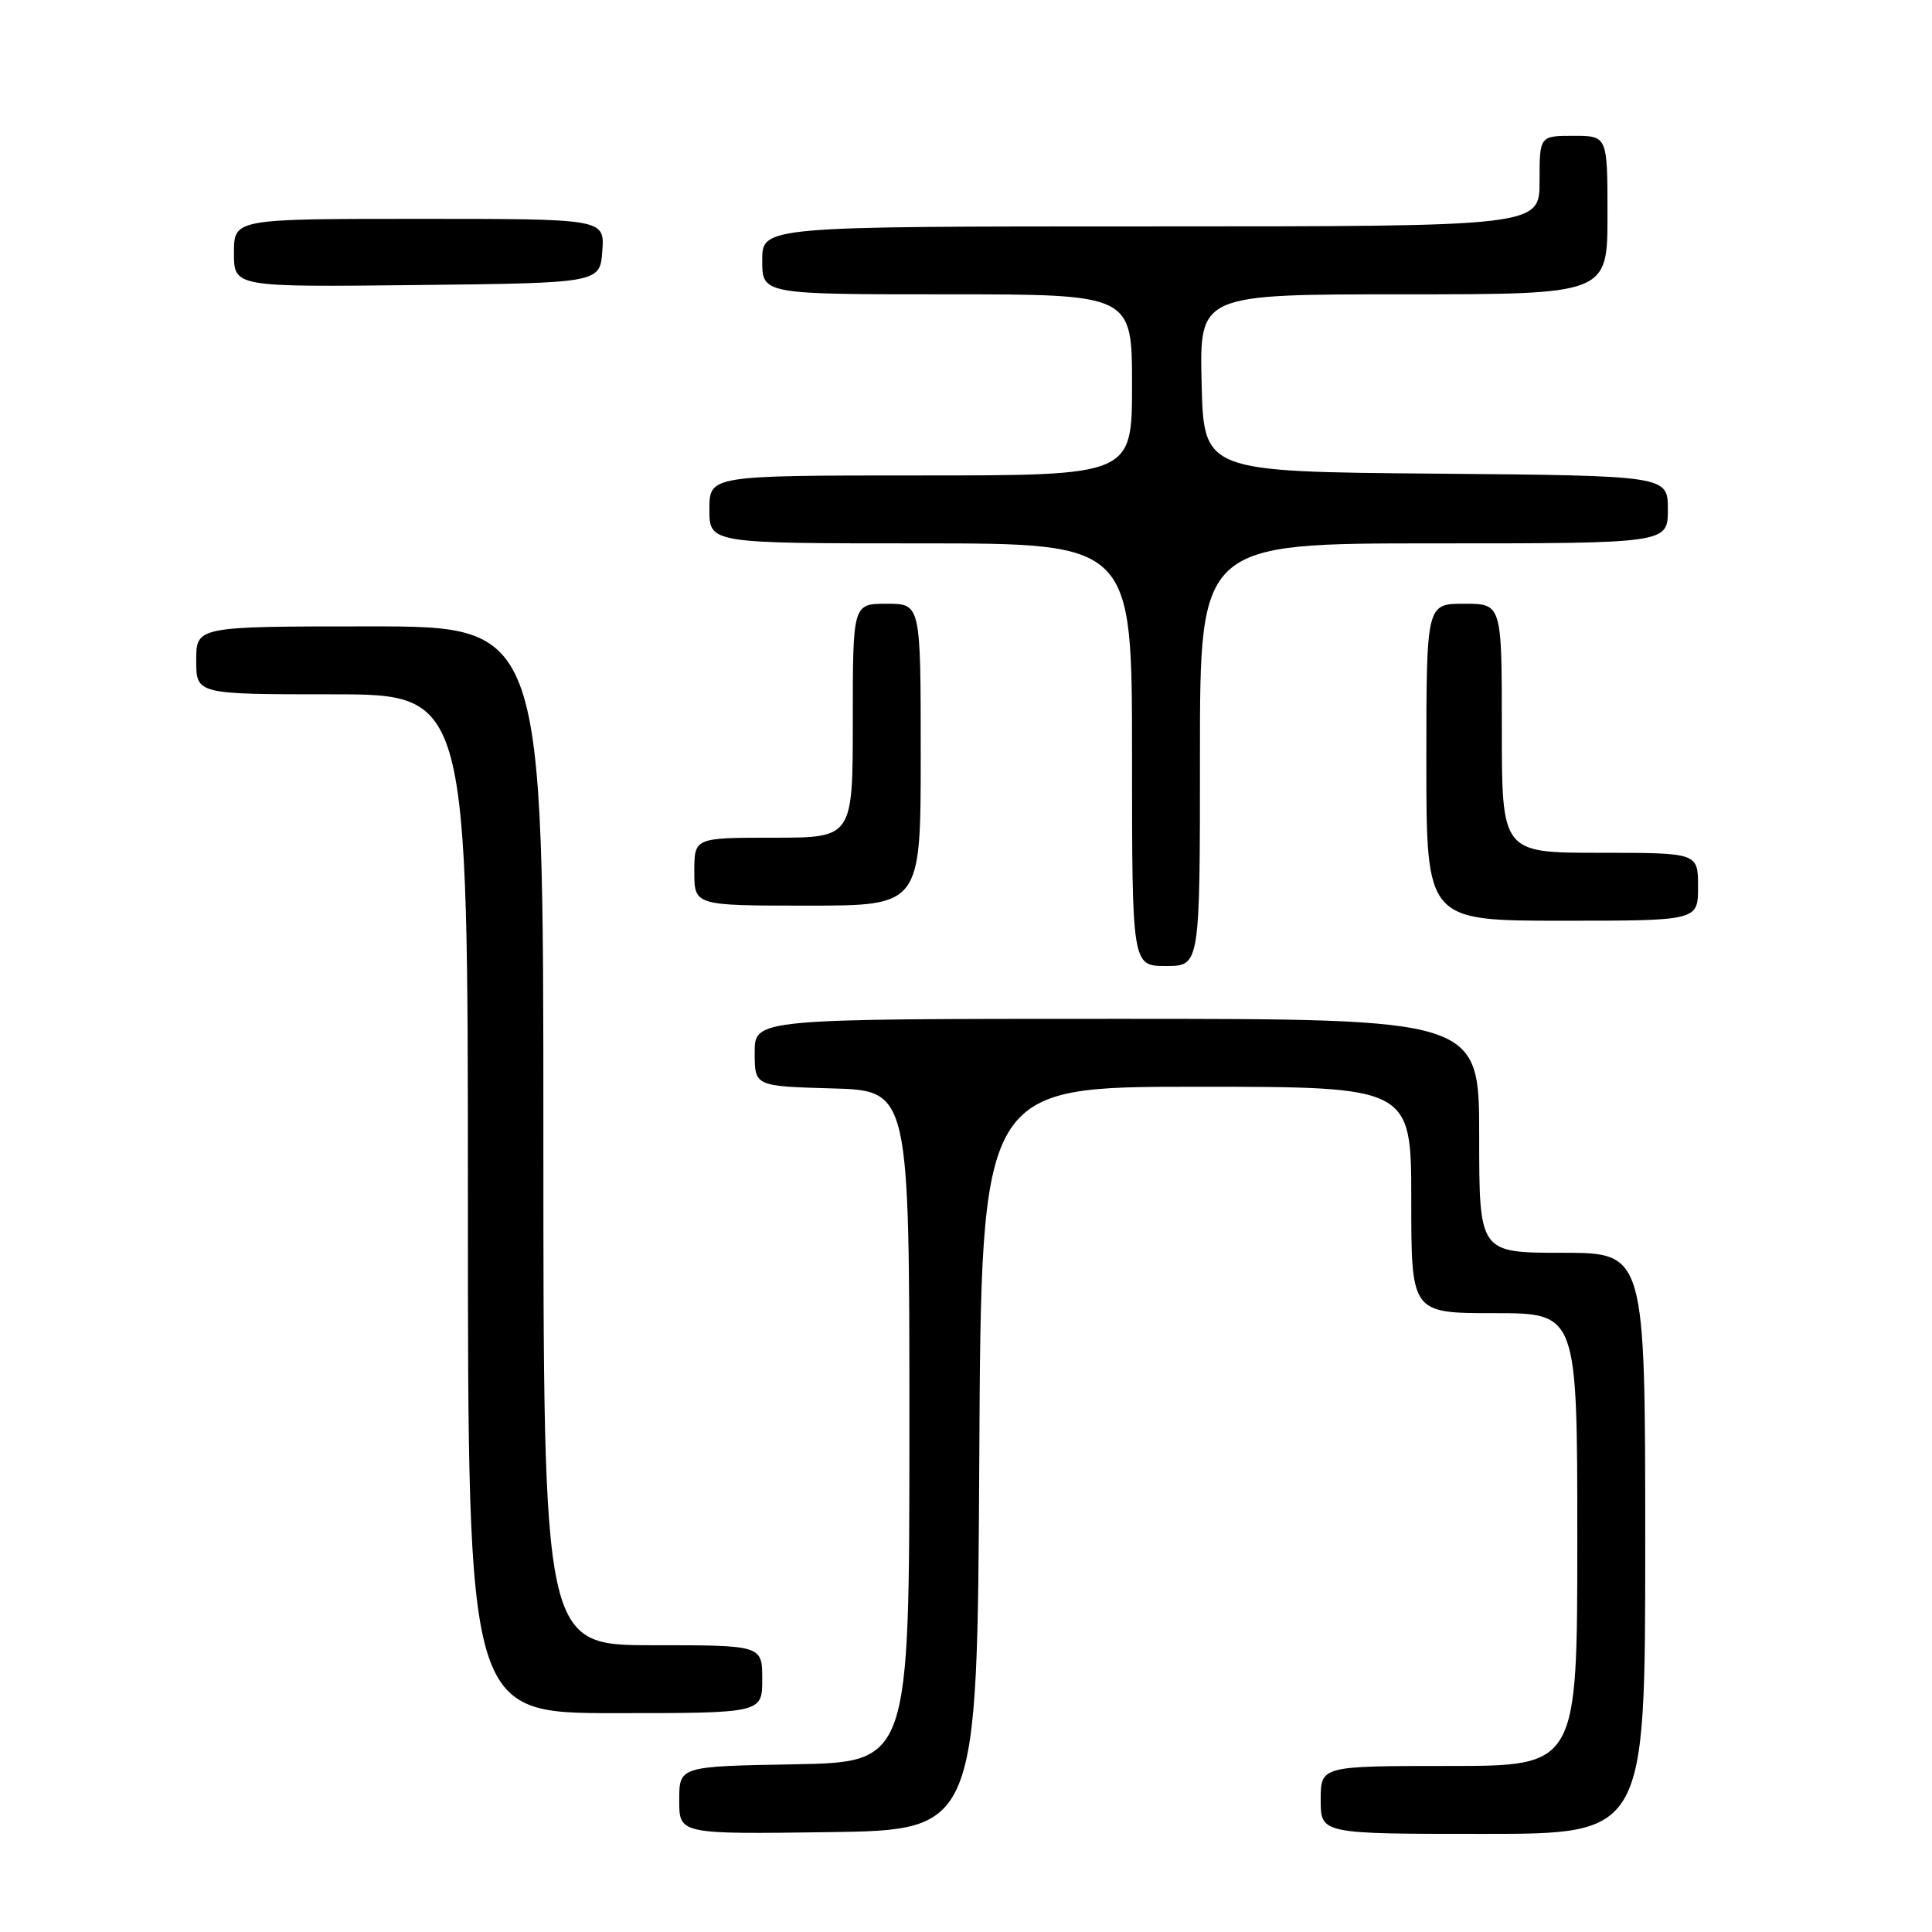 <?xml version="1.0" encoding="UTF-8" standalone="no"?>
<!DOCTYPE svg PUBLIC "-//W3C//DTD SVG 1.1//EN" "http://www.w3.org/Graphics/SVG/1.1/DTD/svg11.dtd" >
<svg xmlns="http://www.w3.org/2000/svg" xmlns:xlink="http://www.w3.org/1999/xlink" version="1.1" viewBox="0 0 256 256">
 <g >
 <path fill="currentColor"
d=" M 129.76 193.25 C 130.02 144.00 130.02 144.00 158.51 144.00 C 187.00 144.00 187.00 144.00 187.00 159.00 C 187.00 174.00 187.00 174.00 198.00 174.00 C 209.00 174.00 209.00 174.00 209.00 204.00 C 209.00 234.00 209.00 234.00 192.00 234.00 C 175.00 234.00 175.00 234.00 175.00 238.50 C 175.00 243.00 175.00 243.00 196.50 243.00 C 218.00 243.00 218.00 243.00 218.00 204.50 C 218.00 166.00 218.00 166.00 207.00 166.00 C 196.00 166.00 196.00 166.00 196.00 150.50 C 196.00 135.00 196.00 135.00 148.00 135.00 C 100.00 135.00 100.00 135.00 100.00 139.47 C 100.00 143.93 100.00 143.93 110.25 144.22 C 120.50 144.50 120.50 144.50 120.50 189.00 C 120.50 233.50 120.50 233.50 105.25 233.78 C 90.00 234.05 90.00 234.05 90.00 238.55 C 90.00 243.04 90.00 243.04 109.75 242.77 C 129.50 242.50 129.50 242.50 129.76 193.25 Z  M 101.00 222.50 C 101.00 218.00 101.00 218.00 86.50 218.00 C 72.00 218.00 72.00 218.00 72.00 150.50 C 72.00 83.00 72.00 83.00 49.00 83.00 C 26.00 83.00 26.00 83.00 26.00 87.50 C 26.00 92.00 26.00 92.00 44.00 92.00 C 62.00 92.00 62.00 92.00 62.00 159.50 C 62.00 227.00 62.00 227.00 81.50 227.00 C 101.00 227.00 101.00 227.00 101.00 222.50 Z  M 159.00 100.00 C 159.00 72.00 159.00 72.00 190.00 72.00 C 221.00 72.00 221.00 72.00 221.00 67.51 C 221.00 63.03 221.00 63.03 190.25 62.76 C 159.50 62.50 159.50 62.50 159.22 50.75 C 158.94 39.00 158.94 39.00 185.97 39.00 C 213.00 39.00 213.00 39.00 213.00 28.50 C 213.00 18.00 213.00 18.00 208.50 18.00 C 204.00 18.00 204.00 18.00 204.00 24.00 C 204.00 30.00 204.00 30.00 152.50 30.00 C 101.00 30.00 101.00 30.00 101.00 34.50 C 101.00 39.00 101.00 39.00 125.50 39.00 C 150.00 39.00 150.00 39.00 150.00 51.00 C 150.00 63.00 150.00 63.00 122.00 63.00 C 94.00 63.00 94.00 63.00 94.00 67.50 C 94.00 72.00 94.00 72.00 122.00 72.00 C 150.00 72.00 150.00 72.00 150.00 100.00 C 150.00 128.00 150.00 128.00 154.50 128.00 C 159.00 128.00 159.00 128.00 159.00 100.00 Z  M 225.00 117.50 C 225.00 113.00 225.00 113.00 212.00 113.00 C 199.00 113.00 199.00 113.00 199.00 96.50 C 199.00 80.00 199.00 80.00 194.00 80.00 C 189.00 80.00 189.00 80.00 189.00 101.00 C 189.00 122.00 189.00 122.00 207.00 122.00 C 225.00 122.00 225.00 122.00 225.00 117.50 Z  M 122.00 100.00 C 122.00 80.00 122.00 80.00 117.50 80.00 C 113.00 80.00 113.00 80.00 113.00 95.50 C 113.00 111.00 113.00 111.00 102.50 111.00 C 92.00 111.00 92.00 111.00 92.00 115.50 C 92.00 120.00 92.00 120.00 107.00 120.00 C 122.00 120.00 122.00 120.00 122.00 100.00 Z  M 79.81 33.25 C 80.11 29.00 80.11 29.00 55.56 29.00 C 31.00 29.00 31.00 29.00 31.00 33.52 C 31.00 38.04 31.00 38.04 55.25 37.77 C 79.50 37.50 79.50 37.50 79.81 33.25 Z "/>
</g>
</svg>